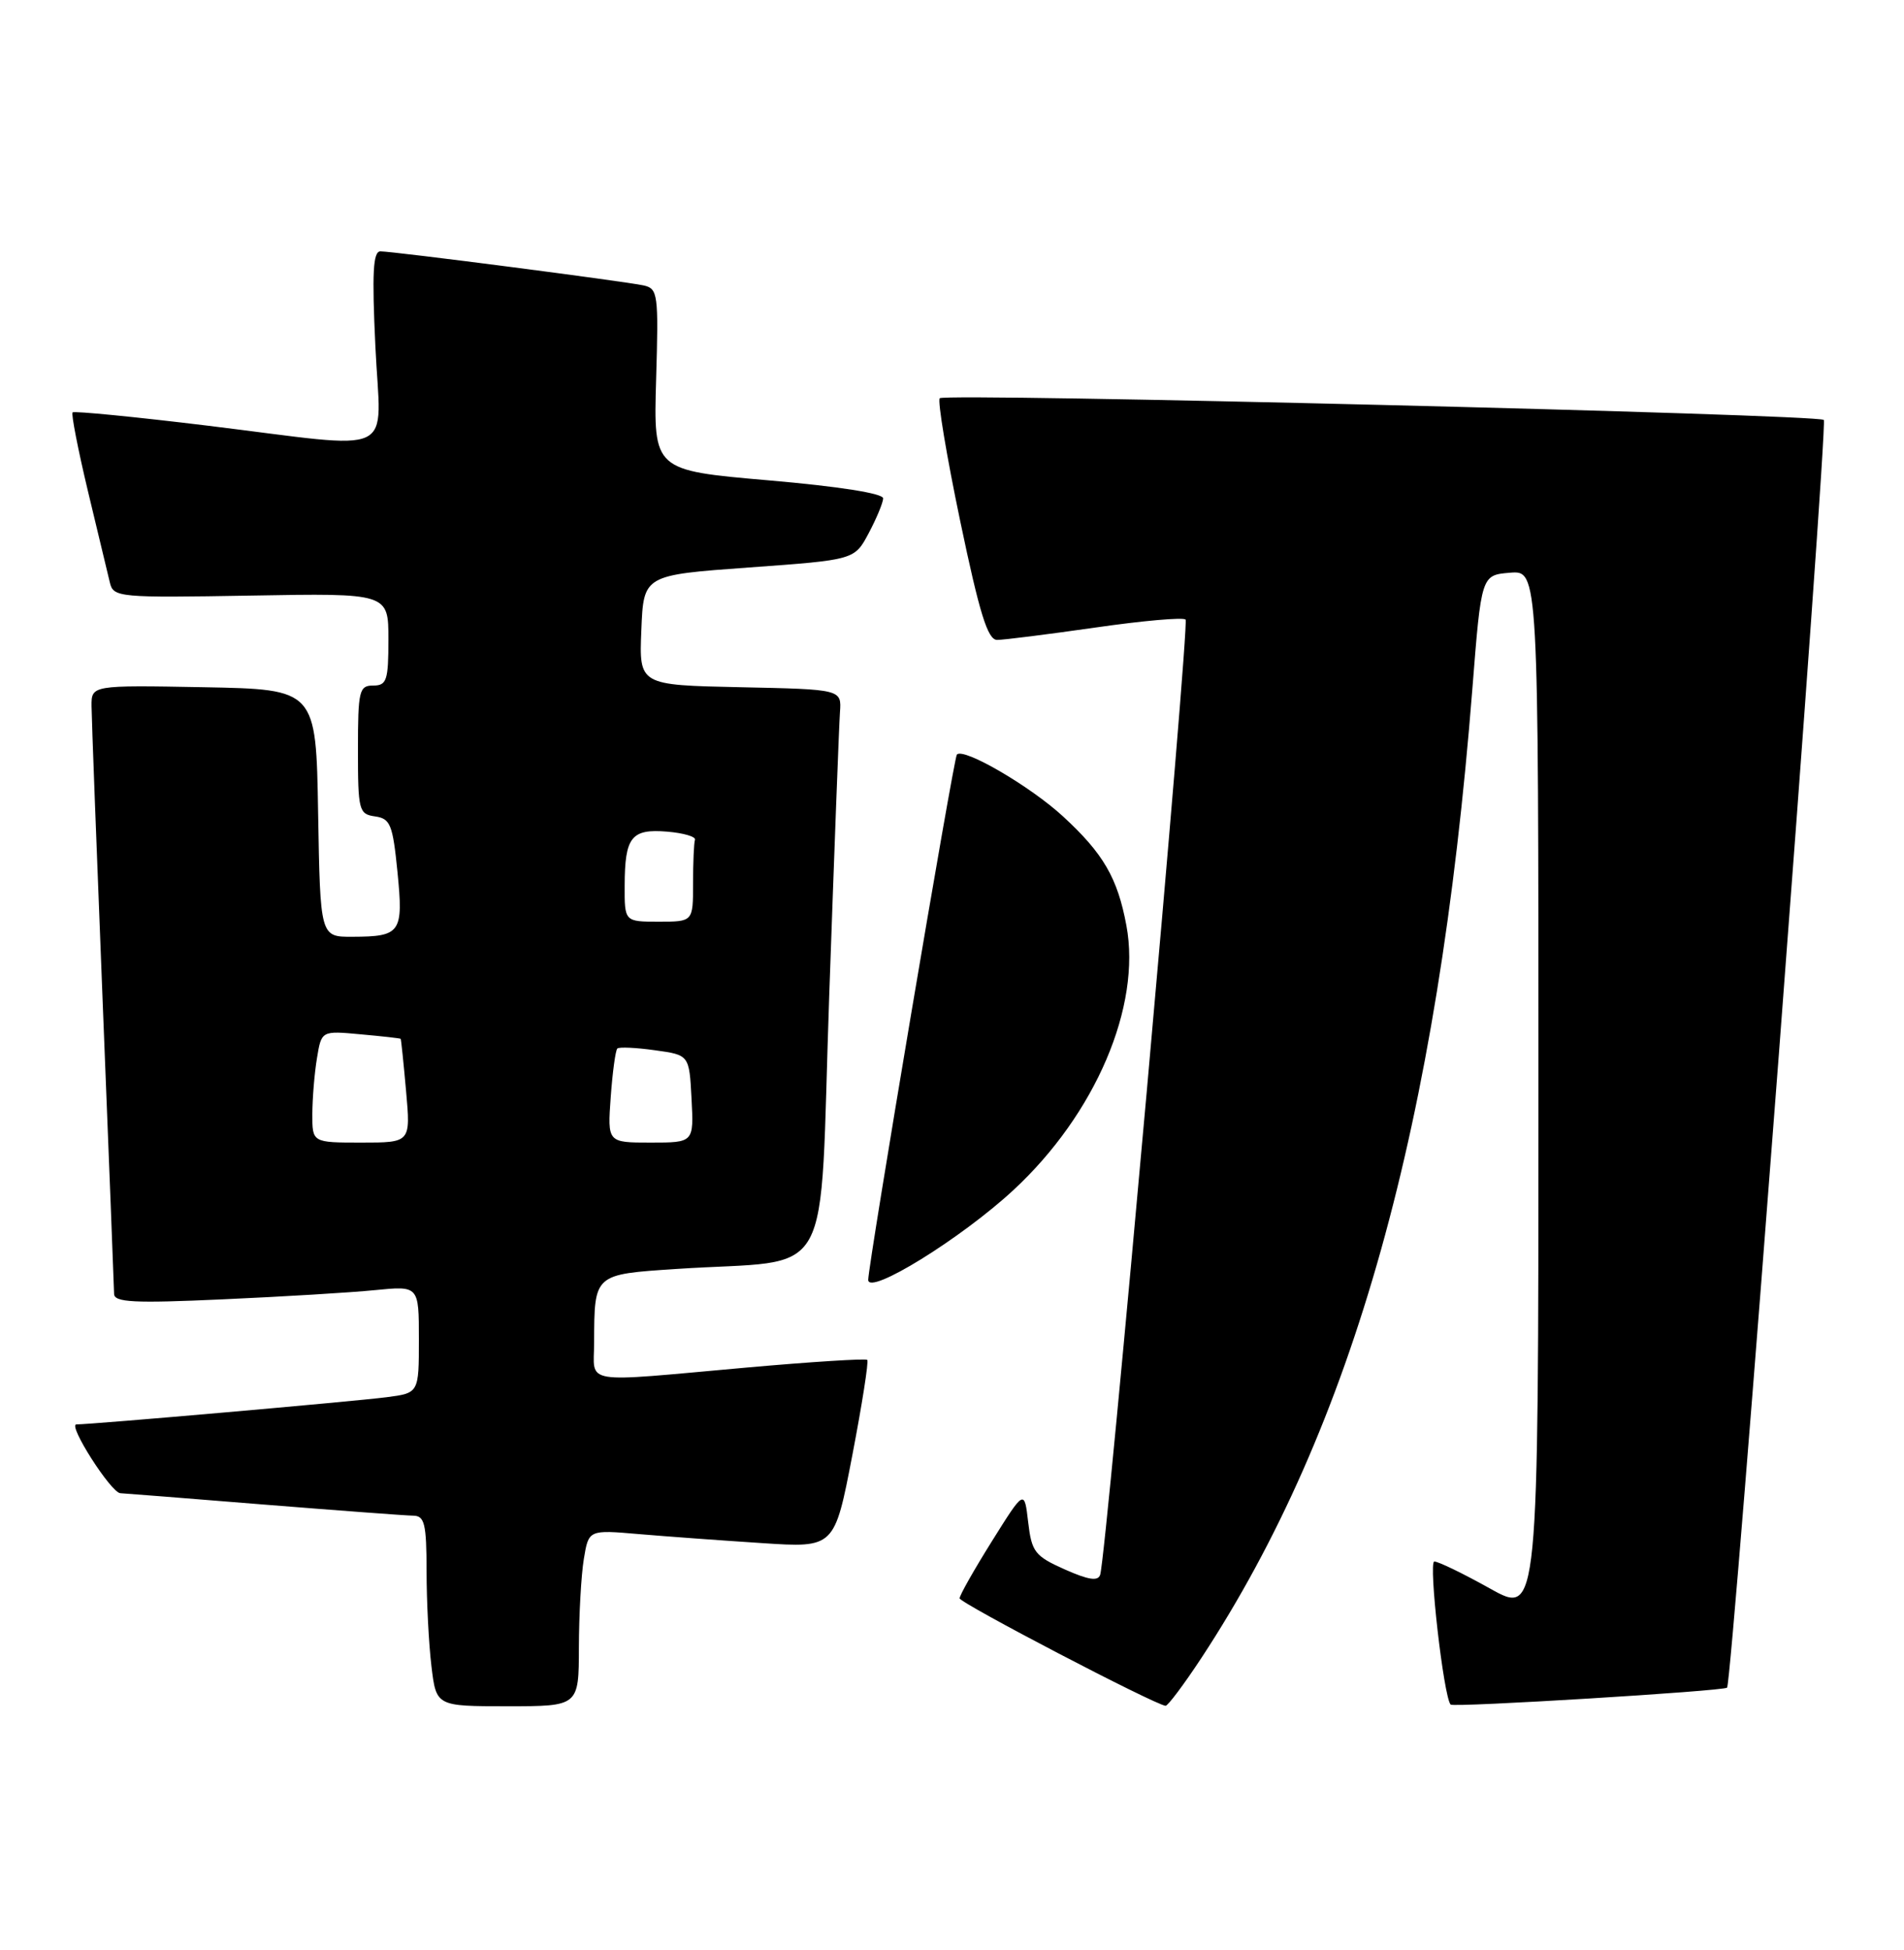<?xml version="1.0" encoding="UTF-8" standalone="no"?>
<!DOCTYPE svg PUBLIC "-//W3C//DTD SVG 1.1//EN" "http://www.w3.org/Graphics/SVG/1.1/DTD/svg11.dtd" >
<svg xmlns="http://www.w3.org/2000/svg" xmlns:xlink="http://www.w3.org/1999/xlink" version="1.1" viewBox="0 0 250 256">
 <g >
 <path fill="currentColor"
d=" M 76.01 216.25 C 76.02 211.99 76.31 206.77 76.66 204.66 C 77.29 200.83 77.29 200.83 83.89 201.40 C 87.53 201.71 94.79 202.24 100.03 202.58 C 109.57 203.21 109.57 203.21 111.91 191.06 C 113.19 184.38 114.08 178.74 113.87 178.53 C 113.66 178.33 106.52 178.78 97.99 179.54 C 75.97 181.51 78.00 181.84 78.01 176.25 C 78.04 167.22 77.95 167.31 88.84 166.59 C 109.92 165.19 107.52 169.50 108.88 130.68 C 109.54 111.88 110.17 95.15 110.29 93.50 C 110.50 90.50 110.50 90.50 97.21 90.22 C 83.91 89.94 83.91 89.94 84.21 82.72 C 84.50 75.50 84.50 75.50 98.35 74.50 C 112.20 73.50 112.20 73.50 114.06 70.00 C 115.08 68.08 115.94 66.02 115.96 65.43 C 115.98 64.78 110.18 63.86 100.90 63.06 C 85.80 61.75 85.80 61.75 86.15 49.83 C 86.48 38.58 86.39 37.89 84.50 37.47 C 82.01 36.93 51.68 33.00 49.95 33.00 C 48.98 33.00 48.83 35.81 49.29 45.50 C 49.98 60.26 52.69 58.99 27.24 55.88 C 17.70 54.72 9.73 53.94 9.53 54.14 C 9.33 54.34 10.24 59.01 11.55 64.50 C 12.87 70.00 14.17 75.40 14.43 76.50 C 14.89 78.42 15.60 78.49 32.95 78.19 C 51.00 77.87 51.00 77.87 51.00 83.94 C 51.00 89.33 50.78 90.00 49.00 90.00 C 47.16 90.00 47.00 90.67 47.00 98.43 C 47.00 106.41 47.12 106.88 49.25 107.18 C 51.26 107.47 51.57 108.25 52.19 114.48 C 52.98 122.46 52.63 122.96 46.27 122.98 C 42.05 123.00 42.05 123.00 41.77 106.75 C 41.50 90.50 41.50 90.50 26.75 90.22 C 12.00 89.95 12.00 89.95 12.02 92.72 C 12.03 94.25 12.70 111.92 13.50 132.00 C 14.30 152.07 14.97 169.11 14.98 169.86 C 15.00 170.98 17.58 171.11 29.25 170.58 C 37.09 170.23 46.09 169.69 49.25 169.37 C 55.00 168.80 55.00 168.80 55.00 175.84 C 55.00 182.88 55.00 182.88 50.75 183.43 C 46.42 183.99 12.07 187.00 10.03 187.00 C 8.85 187.00 14.58 195.98 15.80 196.03 C 16.18 196.04 24.60 196.71 34.50 197.51 C 44.40 198.30 53.29 198.97 54.25 198.98 C 55.75 199.00 56.00 200.02 56.01 206.25 C 56.01 210.24 56.30 215.86 56.65 218.75 C 57.28 224.00 57.28 224.00 66.64 224.00 C 76.00 224.00 76.00 224.00 76.01 216.25 Z  M 157.74 217.67 C 177.69 187.32 188.82 147.56 193.32 90.50 C 194.50 75.50 194.50 75.50 198.25 75.19 C 202.00 74.88 202.00 74.88 202.00 143.49 C 202.00 212.10 202.00 212.10 195.65 208.55 C 192.16 206.60 188.87 205.00 188.33 205.00 C 187.53 205.00 189.55 222.77 190.47 223.78 C 190.84 224.18 226.32 222.01 226.77 221.56 C 227.43 220.91 240.03 55.69 239.47 55.13 C 238.72 54.39 124.10 51.57 123.39 52.28 C 123.08 52.59 124.29 59.86 126.08 68.42 C 128.62 80.57 129.69 84.00 130.92 84.01 C 131.79 84.01 137.58 83.28 143.80 82.39 C 150.01 81.49 155.35 81.02 155.67 81.34 C 156.21 81.88 145.29 204.04 144.46 206.72 C 144.19 207.62 142.94 207.43 139.79 206.03 C 135.87 204.28 135.46 203.74 135.00 199.82 C 134.50 195.53 134.50 195.53 130.25 202.32 C 127.91 206.06 126.00 209.43 126.00 209.83 C 126.00 210.44 151.56 223.78 153.04 223.94 C 153.33 223.97 155.45 221.15 157.74 217.67 Z  M 133.05 156.25 C 143.83 146.27 149.88 132.11 147.90 121.51 C 146.74 115.27 144.88 112.06 139.59 107.19 C 135.28 103.22 126.52 98.11 125.64 99.06 C 125.22 99.51 114.00 166.01 114.00 168.02 C 114.00 170.13 126.19 162.60 133.05 156.25 Z  M 41.01 146.25 C 41.02 144.19 41.29 140.88 41.62 138.91 C 42.21 135.31 42.21 135.31 47.36 135.79 C 50.18 136.04 52.55 136.31 52.61 136.38 C 52.67 136.45 52.99 139.54 53.32 143.25 C 53.92 150.00 53.92 150.00 47.46 150.00 C 41.00 150.00 41.00 150.00 41.01 146.25 Z  M 80.19 144.02 C 80.43 140.73 80.82 137.86 81.06 137.65 C 81.30 137.43 83.53 137.53 86.00 137.88 C 90.50 138.50 90.50 138.50 90.80 144.25 C 91.10 150.00 91.10 150.00 85.43 150.00 C 79.76 150.00 79.76 150.00 80.19 144.02 Z  M 82.02 116.25 C 82.04 109.87 82.89 108.79 87.60 109.18 C 89.75 109.36 91.39 109.84 91.25 110.25 C 91.11 110.66 91.00 113.25 91.00 116.00 C 91.00 121.00 91.00 121.00 86.50 121.00 C 82.00 121.00 82.00 121.00 82.02 116.25 Z "/>
</g>
</svg>